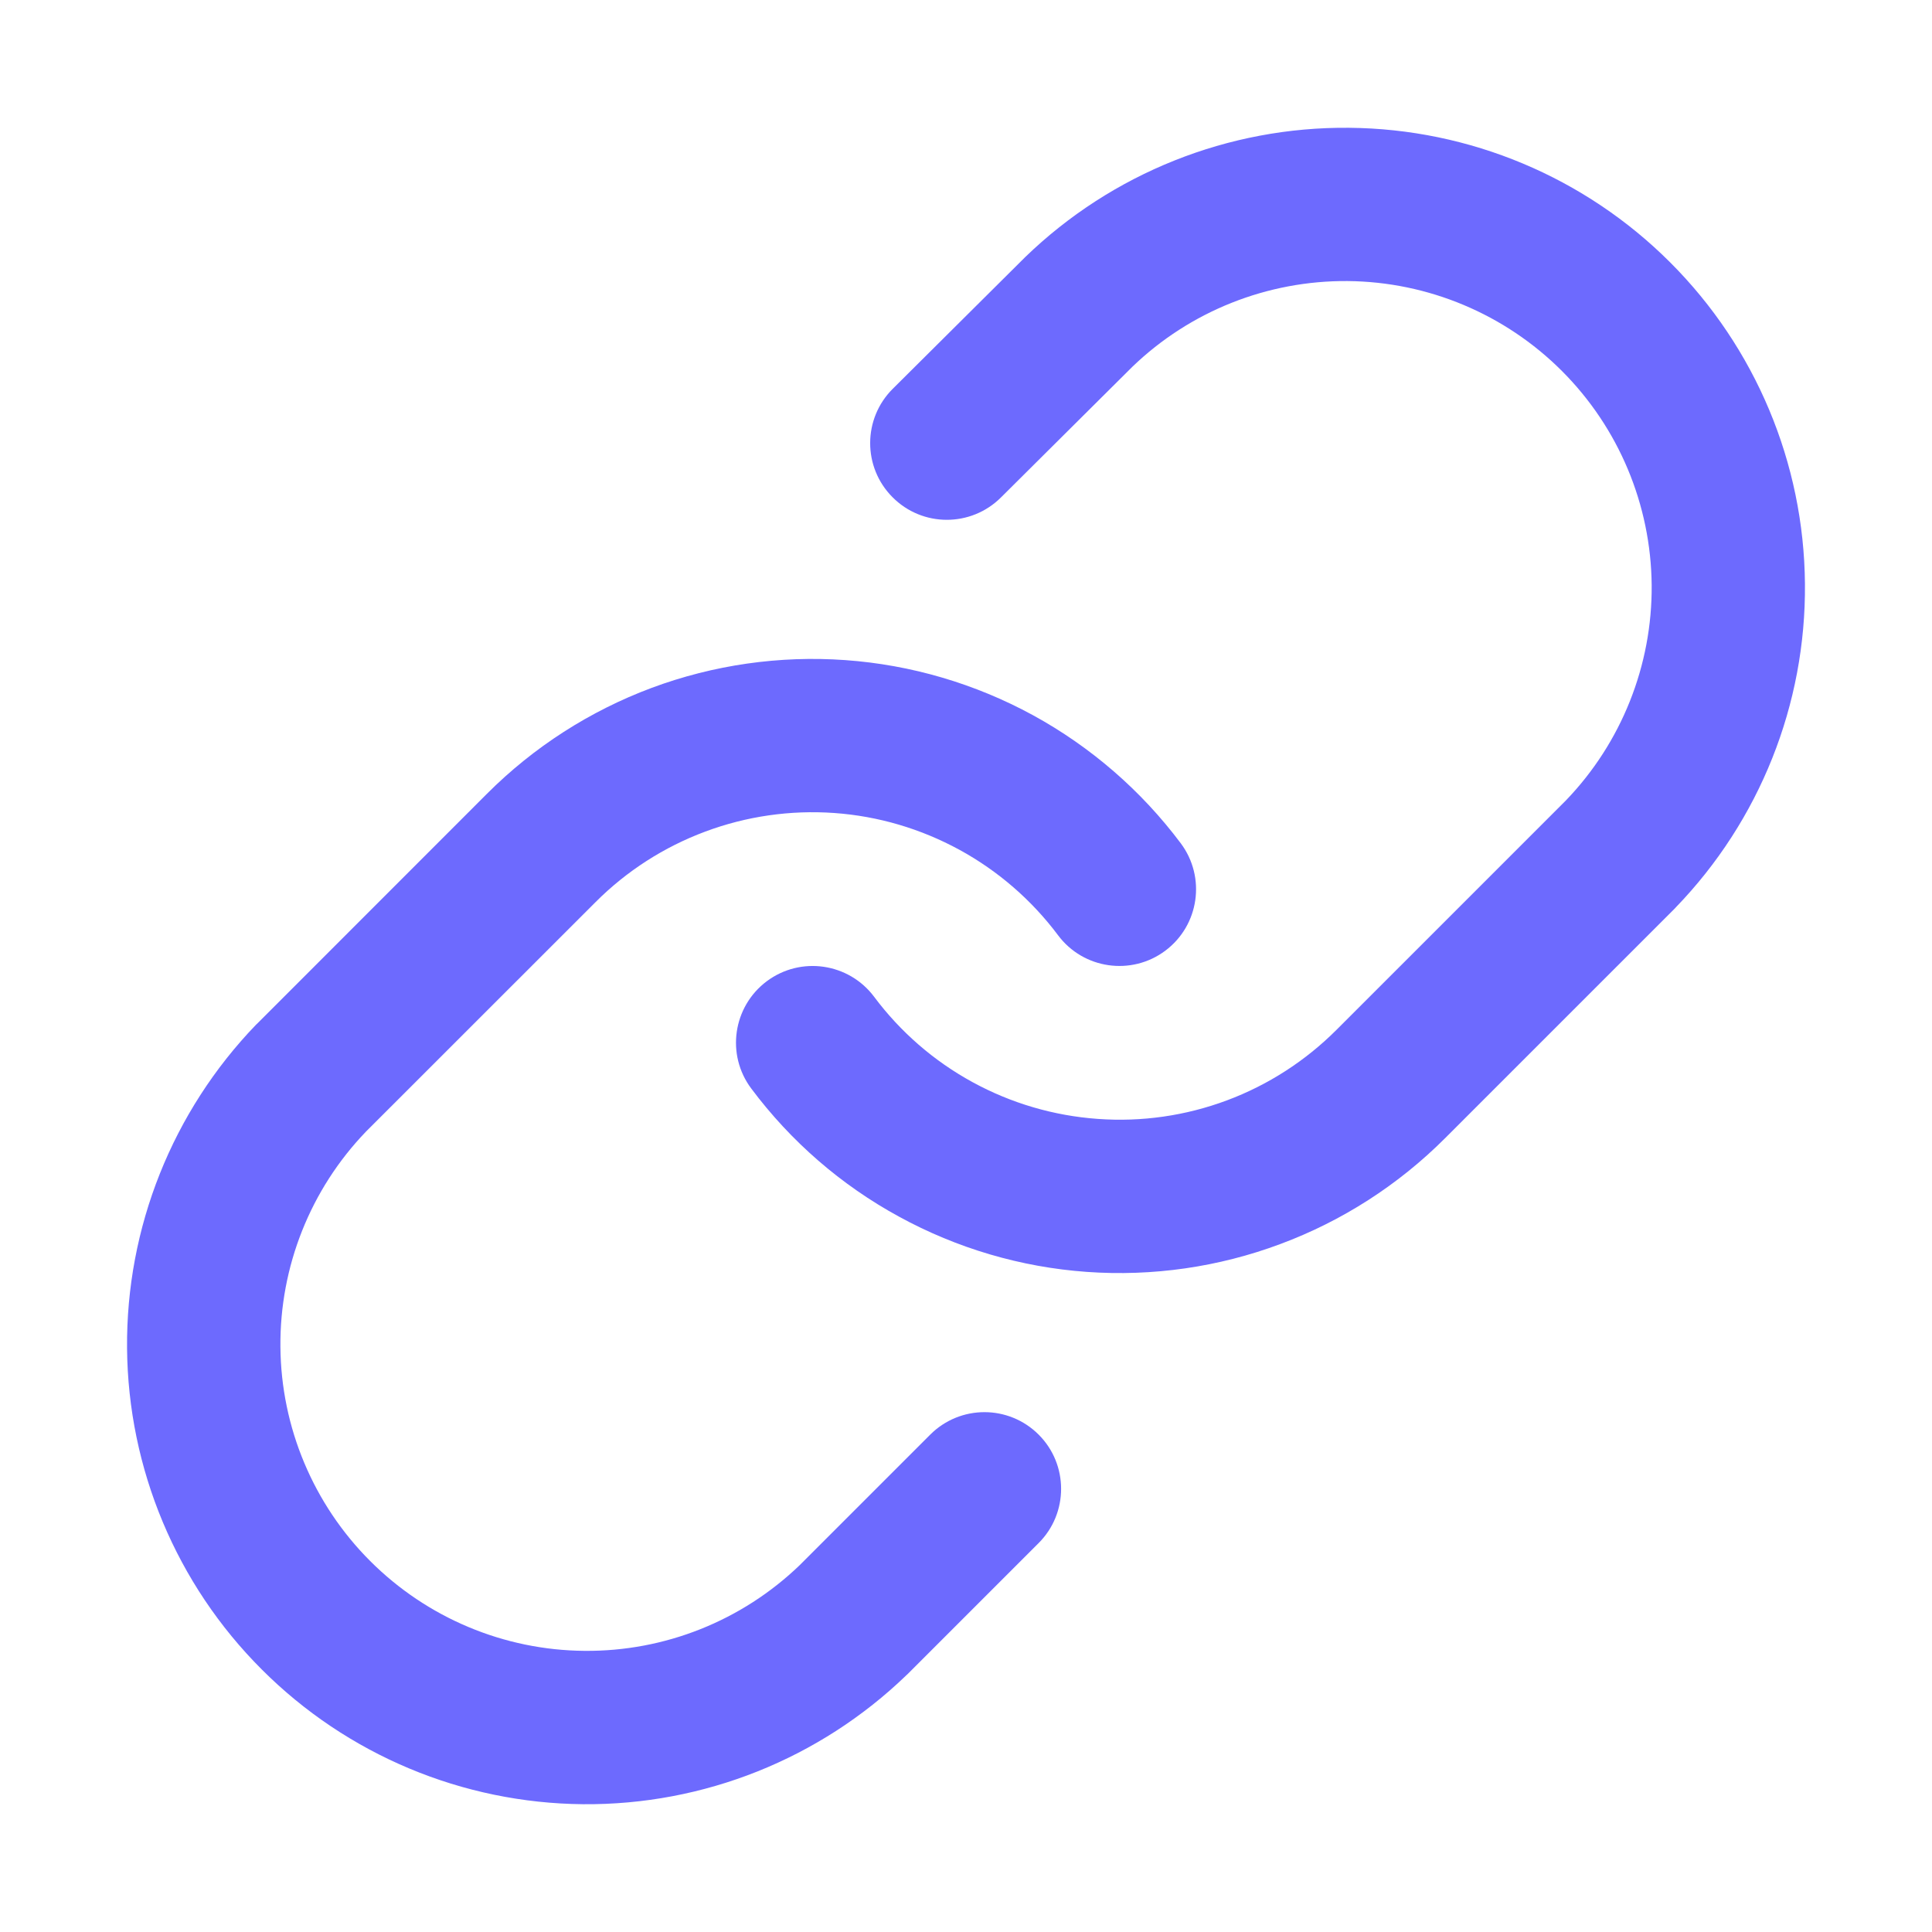 <svg width="21" height="21" viewBox="0 0 21 21" fill="none" xmlns="http://www.w3.org/2000/svg">
<path fill-rule="evenodd" clip-rule="evenodd" d="M11.146 2.792C12.089 1.881 13.352 1.377 14.663 1.389C15.974 1.4 17.228 1.926 18.155 2.853C19.082 3.78 19.608 5.034 19.619 6.345C19.631 7.656 19.127 8.919 18.216 9.862L18.206 9.873L15.706 12.373C15.199 12.88 14.589 13.272 13.917 13.522C13.246 13.773 12.528 13.876 11.813 13.825C11.098 13.774 10.402 13.569 9.773 13.225C9.143 12.882 8.596 12.407 8.166 11.832C7.89 11.464 7.966 10.942 8.334 10.666C8.703 10.39 9.225 10.466 9.501 10.834C9.787 11.217 10.152 11.534 10.572 11.763C10.991 11.992 11.455 12.128 11.932 12.162C12.409 12.197 12.887 12.128 13.335 11.961C13.783 11.794 14.189 11.532 14.527 11.194L14.527 11.194L17.022 8.699C17.626 8.071 17.96 7.231 17.953 6.36C17.945 5.486 17.595 4.65 16.977 4.032C16.359 3.414 15.523 3.063 14.649 3.055C13.777 3.048 12.936 3.382 12.308 3.987L10.879 5.408C10.553 5.732 10.025 5.731 9.701 5.404C9.376 5.078 9.378 4.55 9.704 4.226L11.137 2.801L11.146 2.792Z" fill="#6D6AFE"/>
<path fill-rule="evenodd" clip-rule="evenodd" d="M7.083 7.477C7.755 7.227 8.473 7.124 9.188 7.175C9.903 7.226 10.599 7.431 11.228 7.774C11.857 8.118 12.405 8.593 12.835 9.167C13.11 9.536 13.035 10.058 12.666 10.334C12.298 10.609 11.775 10.534 11.5 10.165C11.214 9.783 10.848 9.466 10.429 9.237C10.009 9.008 9.546 8.871 9.069 8.837C8.592 8.803 8.113 8.872 7.666 9.039C7.218 9.206 6.811 9.467 6.473 9.806L3.978 12.3C3.374 12.928 3.04 13.768 3.048 14.64C3.055 15.514 3.406 16.35 4.024 16.968C4.642 17.586 5.478 17.937 6.352 17.944C7.224 17.952 8.063 17.618 8.692 17.013L10.111 15.594C10.437 15.268 10.964 15.268 11.29 15.594C11.615 15.919 11.615 16.447 11.29 16.772L9.865 18.197L9.854 18.207C8.911 19.118 7.648 19.622 6.337 19.611C5.026 19.599 3.772 19.074 2.845 18.146C1.918 17.22 1.392 15.965 1.381 14.654C1.37 13.344 1.874 12.081 2.784 11.137L2.795 11.127L5.294 8.627C5.294 8.627 5.295 8.627 5.294 8.627C5.801 8.12 6.411 7.728 7.083 7.477Z" fill="#6D6AFE"/>
</svg>
